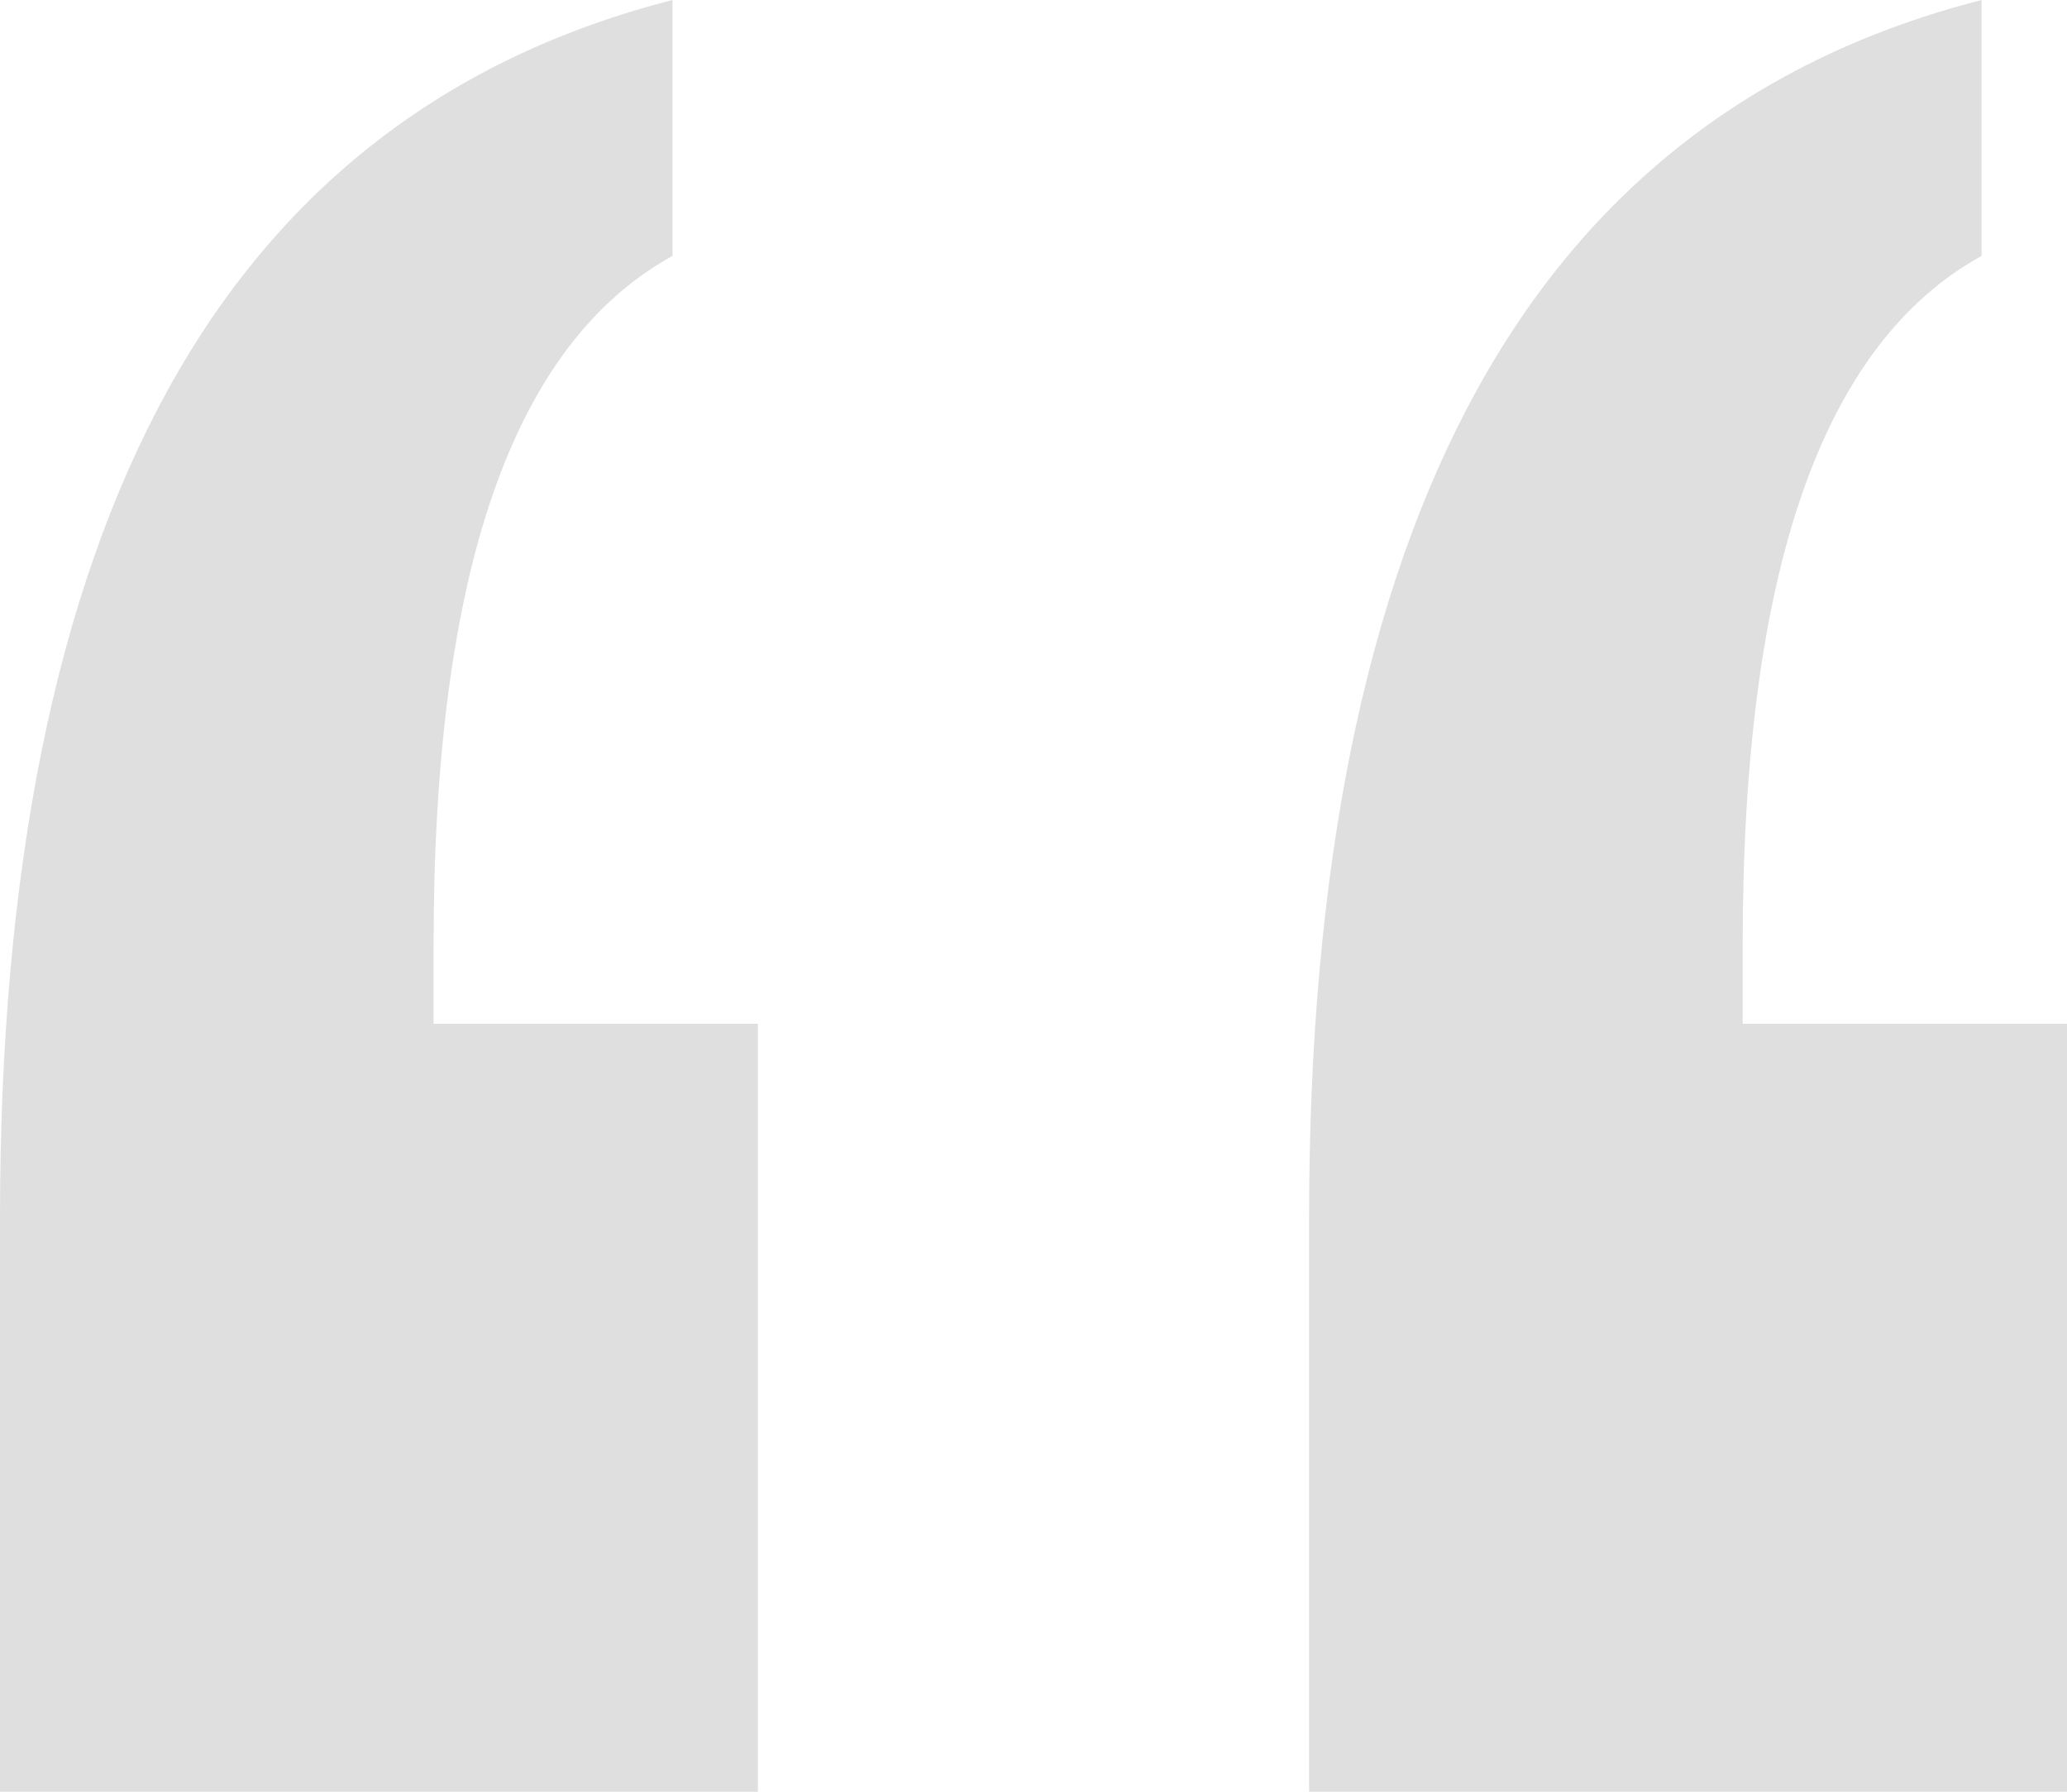 <svg xmlns="http://www.w3.org/2000/svg" width="30" height="26"><path d="M28.76 0v3.714c-1.156.636-2.023 1.782-2.6 3.438s-.867 3.84-.867 6.55v1.154H30V26H19v-8.332c0-5.053.81-9.05 2.428-11.996S25.49.837 28.76 0zm-19 0v3.714c-1.156.636-2.023 1.782-2.6 3.438s-.867 3.84-.867 6.55v1.154H11V26H0v-8.332c0-5.053.81-9.05 2.428-11.996S6.49.837 9.76 0z" fill="#494949" fill-rule="evenodd" fill-opacity=".175"/></svg>
